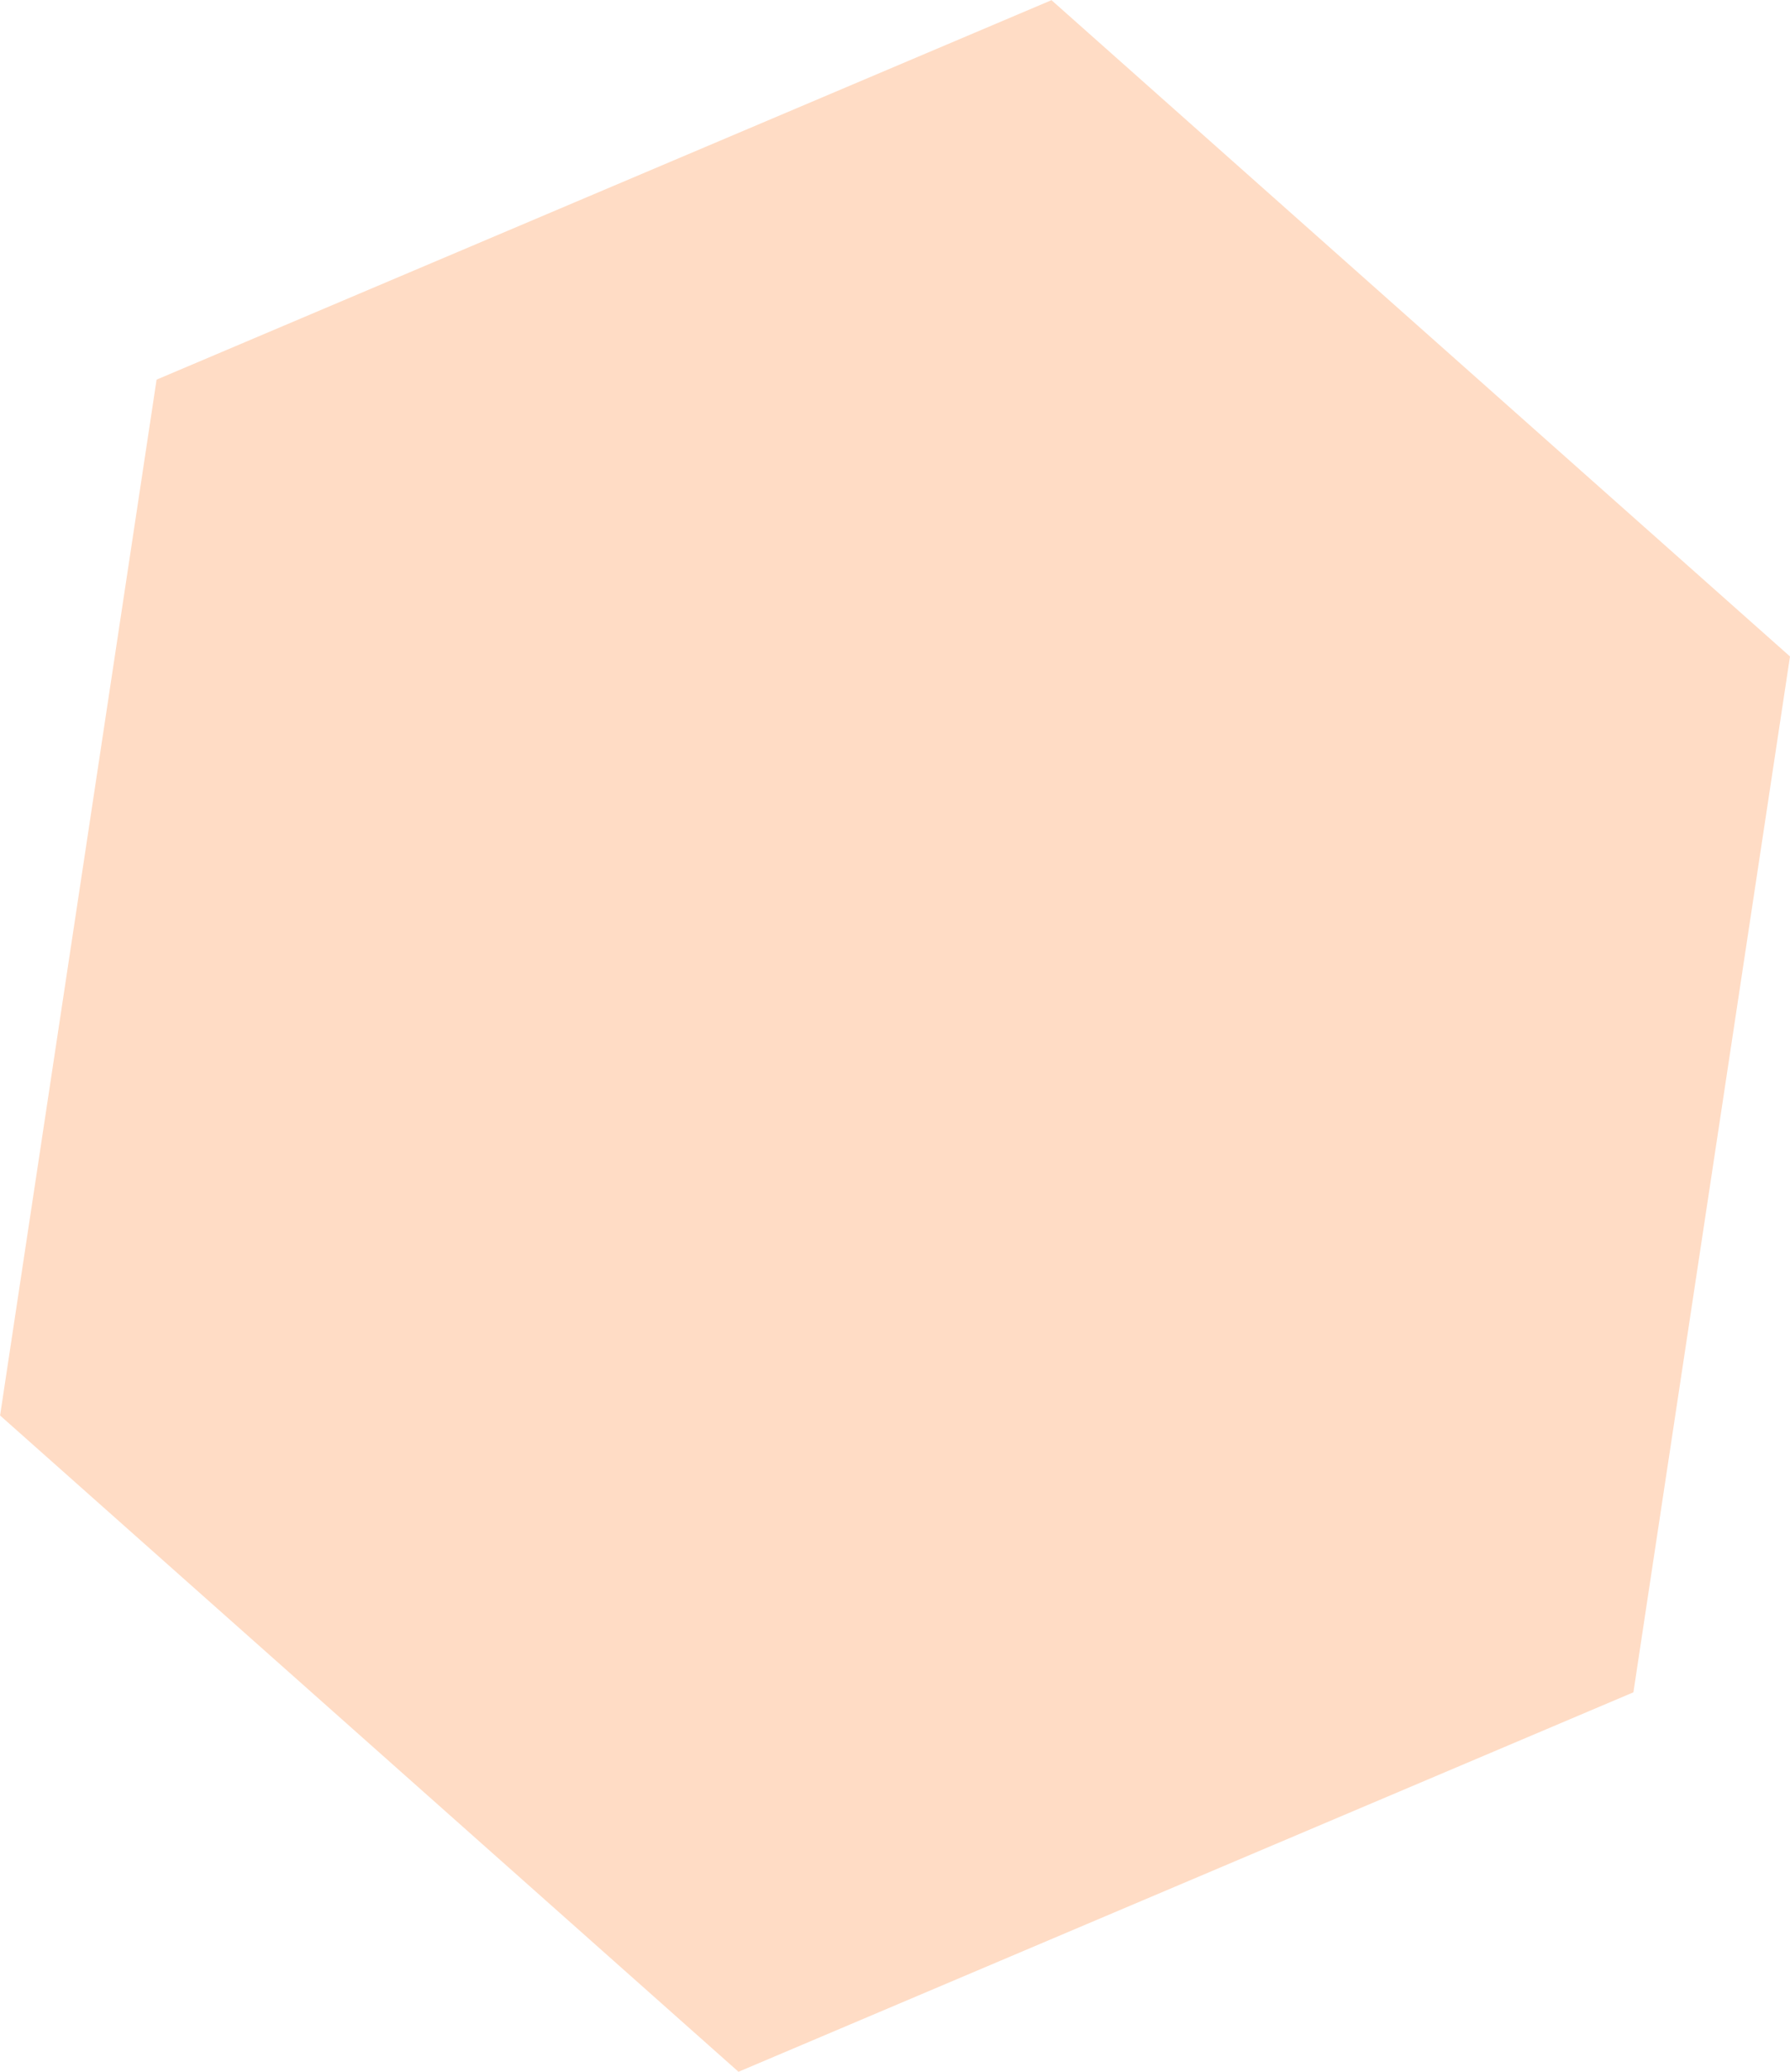 <svg xmlns="http://www.w3.org/2000/svg" width="214.22" height="247.88" viewBox="0 0 214.22 247.88">
  <defs>
    <style>
      .cls-1 {
        fill: #ffa970;
        fill-rule: evenodd;
        opacity: 0.41;
      }
    </style>
  </defs>
  <path id="Polygon_1_copy_4" data-name="Polygon 1 copy 4" class="cls-1" d="M1341.18,2881.64l88.38,78.52-18.74,123.93-107.1,45.4-88.37-78.52,18.73-123.93Z" transform="translate(-1215.34 -2881.62)"/>
</svg>
